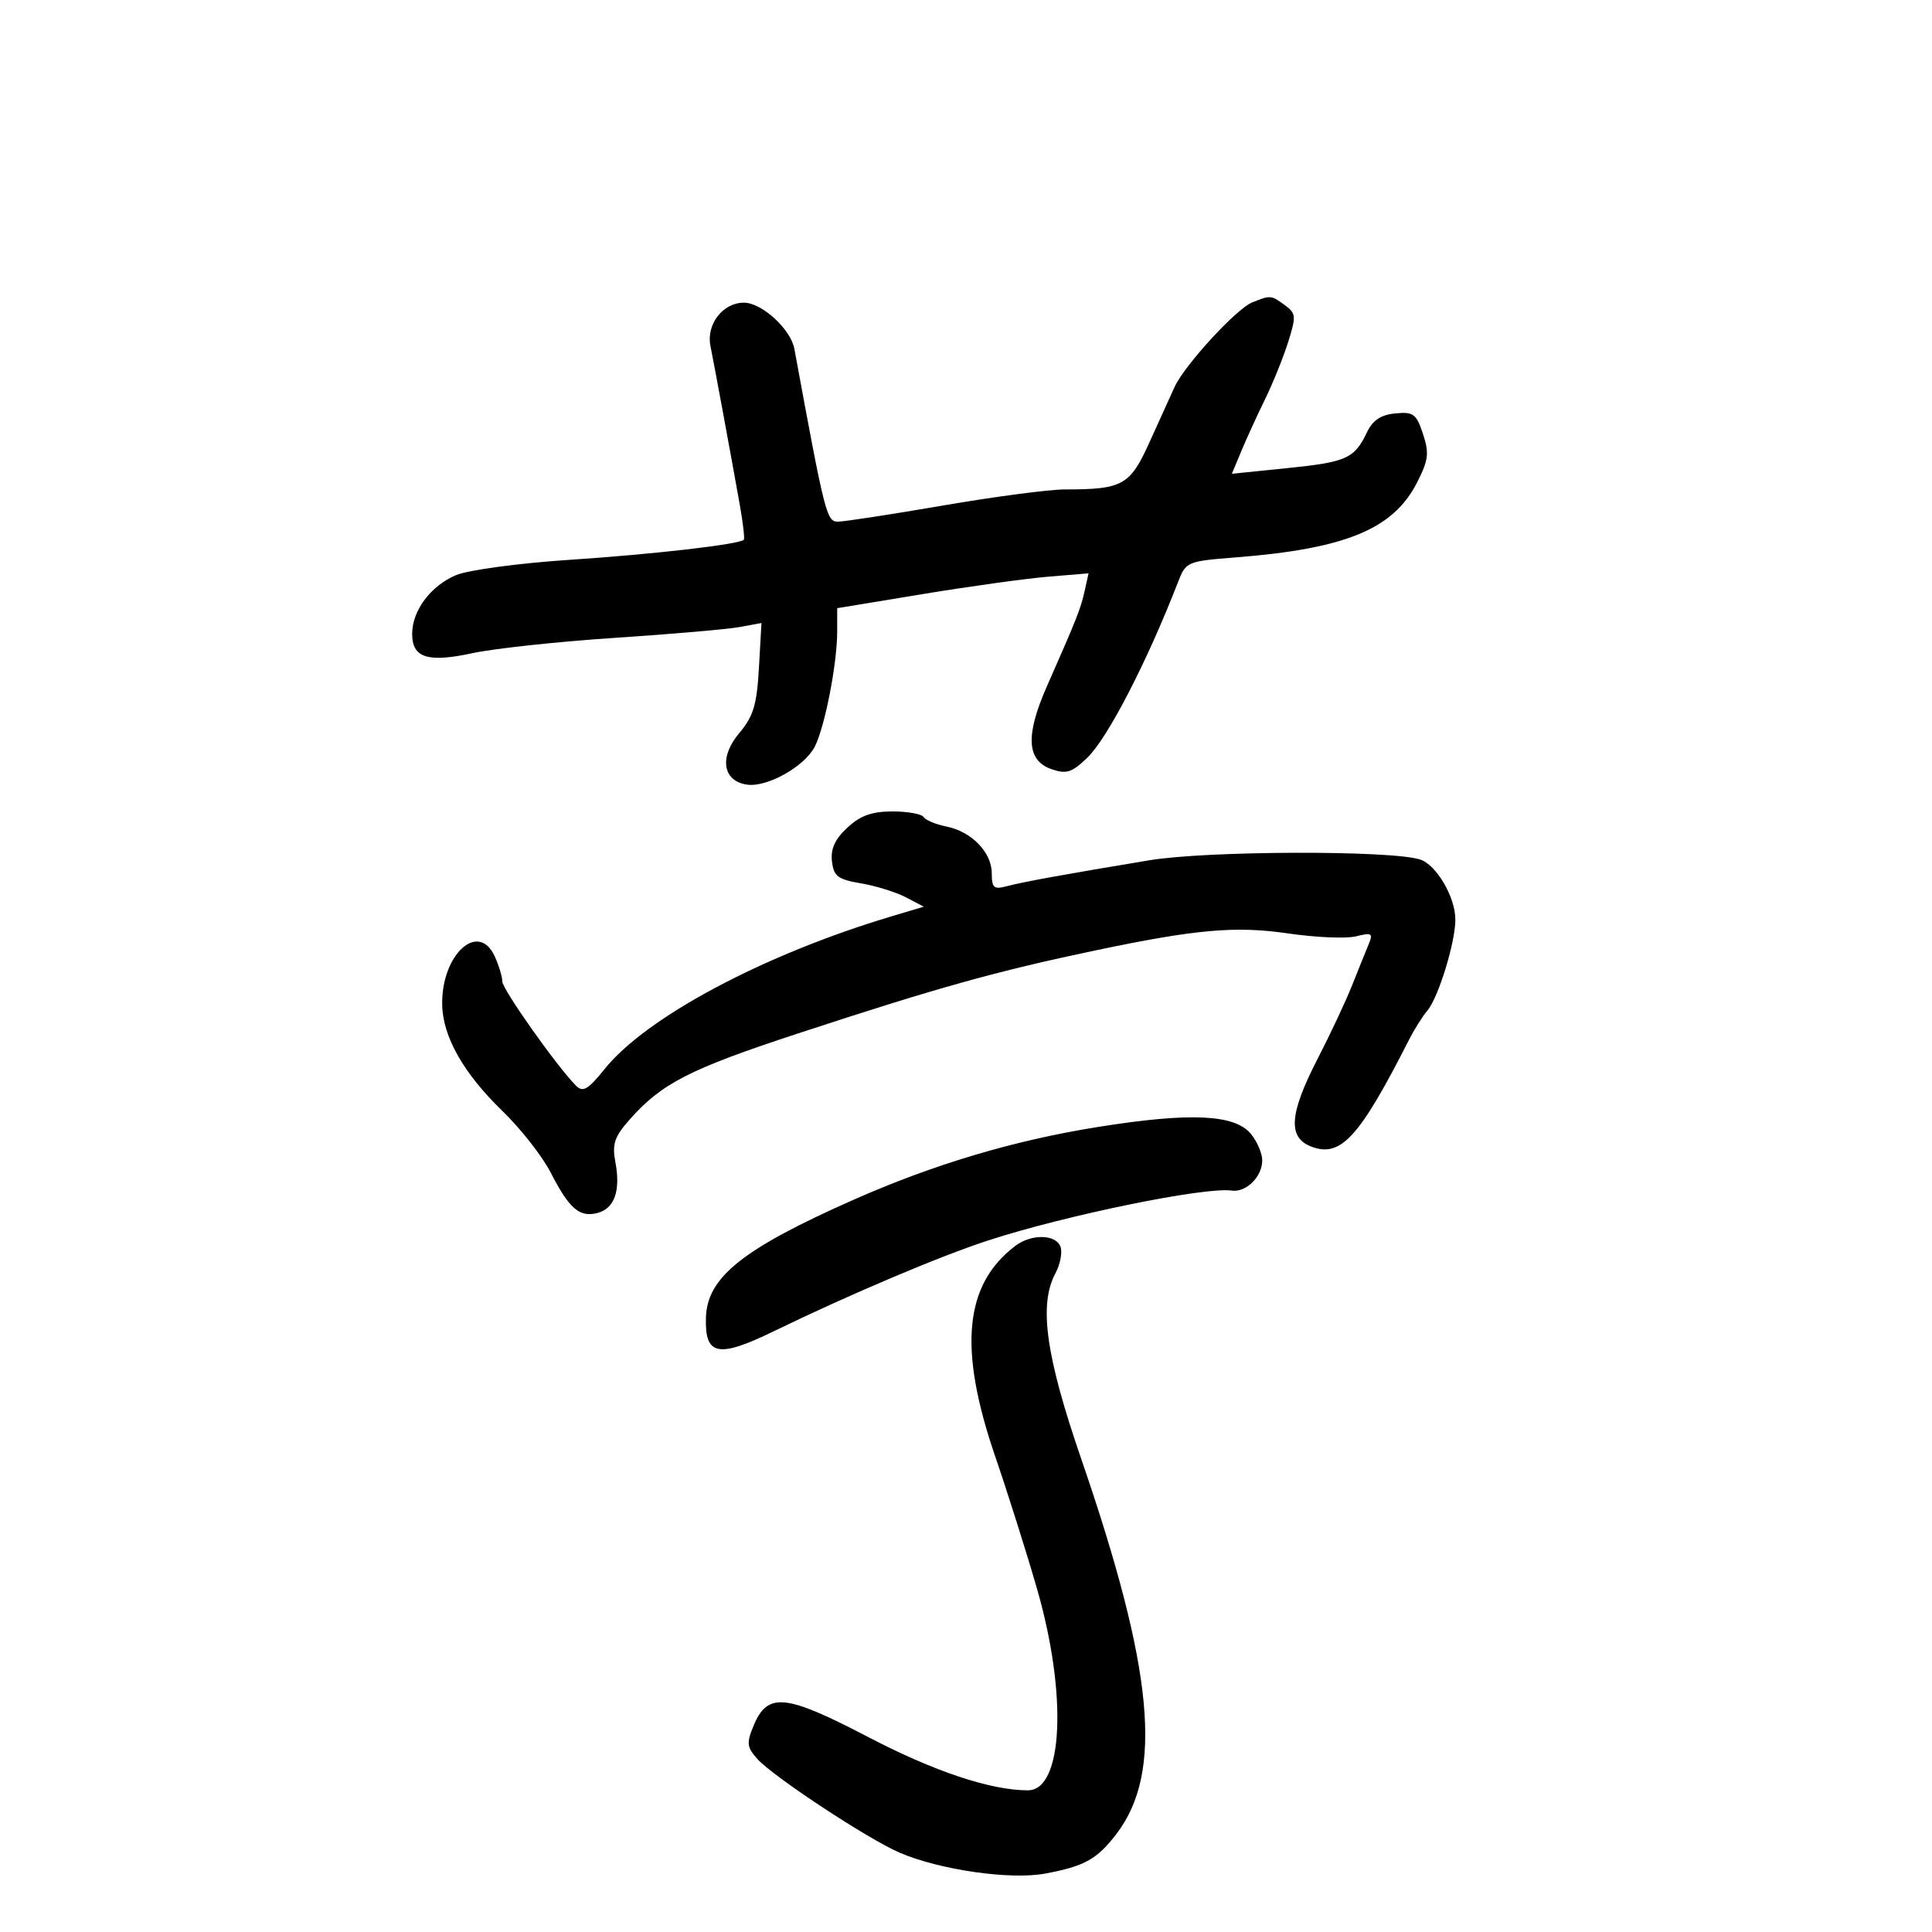 <svg xmlns="http://www.w3.org/2000/svg" width="300" height="300" viewBox="0 0 300 300" version="1.1">
	<path d="M 194.432 46.964 C 191.958 47.965, 183.955 56.685, 182.388 60.086 C 181.776 61.414, 180.027 65.269, 178.501 68.652 C 175.470 75.372, 174.345 76, 165.339 76 C 162.913 76, 154.392 77.125, 146.403 78.500 C 138.414 79.875, 131.083 81, 130.112 81 C 128.356 81, 128.094 79.960, 123.349 54.165 C 122.786 51.105, 118.294 47, 115.509 47 C 112.244 47, 109.649 50.355, 110.317 53.711 C 110.984 57.054, 113.655 71.521, 114.894 78.500 C 115.383 81.250, 115.654 83.640, 115.497 83.811 C 114.836 84.531, 101.524 86.064, 88.373 86.935 C 80.578 87.451, 72.714 88.510, 70.828 89.299 C 66.899 90.940, 64 94.811, 64 98.415 C 64 102.159, 66.403 102.927, 73.391 101.419 C 76.751 100.694, 86.700 99.625, 95.500 99.044 C 104.300 98.463, 113.017 97.706, 114.870 97.363 L 118.241 96.738 117.847 103.705 C 117.521 109.472, 116.990 111.223, 114.769 113.863 C 111.644 117.576, 112.211 121.277, 115.990 121.837 C 119.082 122.295, 124.888 119.058, 126.497 115.980 C 128.067 112.975, 130 103.073, 130 98.035 L 130 94.438 143.250 92.254 C 150.537 91.052, 159.320 89.835, 162.766 89.548 L 169.031 89.027 168.422 91.764 C 167.799 94.558, 167.260 95.922, 162.542 106.621 C 159.206 114.187, 159.420 118.086, 163.245 119.423 C 165.586 120.241, 166.408 119.983, 168.823 117.669 C 171.995 114.630, 178.098 102.817, 182.947 90.327 C 184.148 87.233, 184.369 87.139, 191.839 86.556 C 208.949 85.219, 216.341 82.172, 220.035 74.932 C 221.818 71.437, 221.948 70.372, 220.959 67.376 C 219.931 64.260, 219.472 63.920, 216.661 64.194 C 214.418 64.412, 213.155 65.253, 212.264 67.122 C 210.318 71.202, 209.097 71.751, 199.892 72.690 L 191.283 73.567 192.756 70.033 C 193.565 68.090, 195.221 64.475, 196.434 62 C 197.647 59.525, 199.260 55.534, 200.019 53.132 C 201.291 49.102, 201.252 48.657, 199.508 47.382 C 197.373 45.821, 197.276 45.813, 194.432 46.964 M 131.581 128.513 C 129.656 130.296, 128.961 131.813, 129.185 133.740 C 129.456 136.073, 130.090 136.555, 133.693 137.166 C 135.999 137.556, 139.137 138.532, 140.666 139.333 L 143.447 140.790 138.473 142.276 C 118.623 148.206, 100.375 157.918, 93.868 166.015 C 91.311 169.196, 90.517 169.660, 89.452 168.594 C 86.514 165.657, 78 153.619, 78 152.404 C 78 151.684, 77.468 149.927, 76.819 148.501 C 74.283 142.936, 68.511 148.262, 68.663 156.027 C 68.760 160.987, 71.982 166.671, 78.002 172.500 C 80.841 175.250, 84.218 179.553, 85.504 182.063 C 88.395 187.699, 89.987 189.078, 92.769 188.350 C 95.425 187.656, 96.393 184.911, 95.556 180.448 C 95.033 177.658, 95.408 176.520, 97.711 173.909 C 102.732 168.218, 107.039 166.013, 124 160.445 C 145.533 153.376, 154.674 150.824, 170 147.600 C 185.719 144.294, 191.866 143.750, 200.036 144.945 C 204.318 145.571, 209.060 145.772, 210.575 145.392 C 213.004 144.782, 213.235 144.925, 212.537 146.600 C 212.101 147.645, 210.938 150.525, 209.953 153 C 208.967 155.475, 206.550 160.629, 204.581 164.452 C 200.189 172.979, 199.935 176.644, 203.635 178.051 C 208.192 179.784, 211.083 176.622, 218.768 161.500 C 219.607 159.850, 220.899 157.792, 221.641 156.927 C 223.329 154.958, 225.975 146.381, 225.989 142.831 C 226.003 139.329, 223.051 134.278, 220.513 133.462 C 216.006 132.013, 187.475 132.093, 178.500 133.579 C 165.346 135.757, 158.791 136.951, 156.250 137.631 C 154.337 138.143, 154 137.842, 154 135.617 C 154 132.351, 150.873 129.125, 146.948 128.340 C 145.304 128.011, 143.716 127.350, 143.420 126.871 C 143.124 126.392, 140.949 126, 138.587 126 C 135.386 126, 133.602 126.640, 131.581 128.513 M 170.500 174.993 C 157.436 177.080, 144.981 180.791, 132.500 186.317 C 115.353 193.909, 109.822 198.318, 109.619 204.557 C 109.426 210.504, 111.476 210.929, 120.115 206.734 C 132.008 200.958, 145.971 195.046, 153.500 192.597 C 165.524 188.688, 187.121 184.269, 191.257 184.872 C 193.497 185.199, 196 182.723, 196 180.182 C 196 179.104, 195.213 177.260, 194.250 176.084 C 191.743 173.022, 184.827 172.704, 170.500 174.993 M 157.663 193.456 C 149.721 199.474, 148.777 209.373, 154.542 226.176 C 156.491 231.854, 159.416 241.117, 161.042 246.761 C 165.760 263.129, 165.080 278, 159.612 278 C 153.845 278, 145.065 275.076, 134.894 269.768 C 121.903 262.989, 119.186 262.722, 116.995 268.013 C 115.895 270.668, 115.973 271.315, 117.618 273.146 C 120.080 275.886, 134.840 285.606, 139.700 287.688 C 145.942 290.361, 156.888 291.934, 162.277 290.931 C 168.418 289.788, 170.363 288.703, 173.384 284.737 C 180.656 275.191, 179.149 259.252, 167.880 226.500 C 162.376 210.502, 161.278 202.600, 163.883 197.724 C 164.643 196.300, 164.995 194.430, 164.664 193.567 C 163.924 191.639, 160.140 191.579, 157.663 193.456" stroke="none" fill="black" fill-rule="evenodd"/>
</svg>